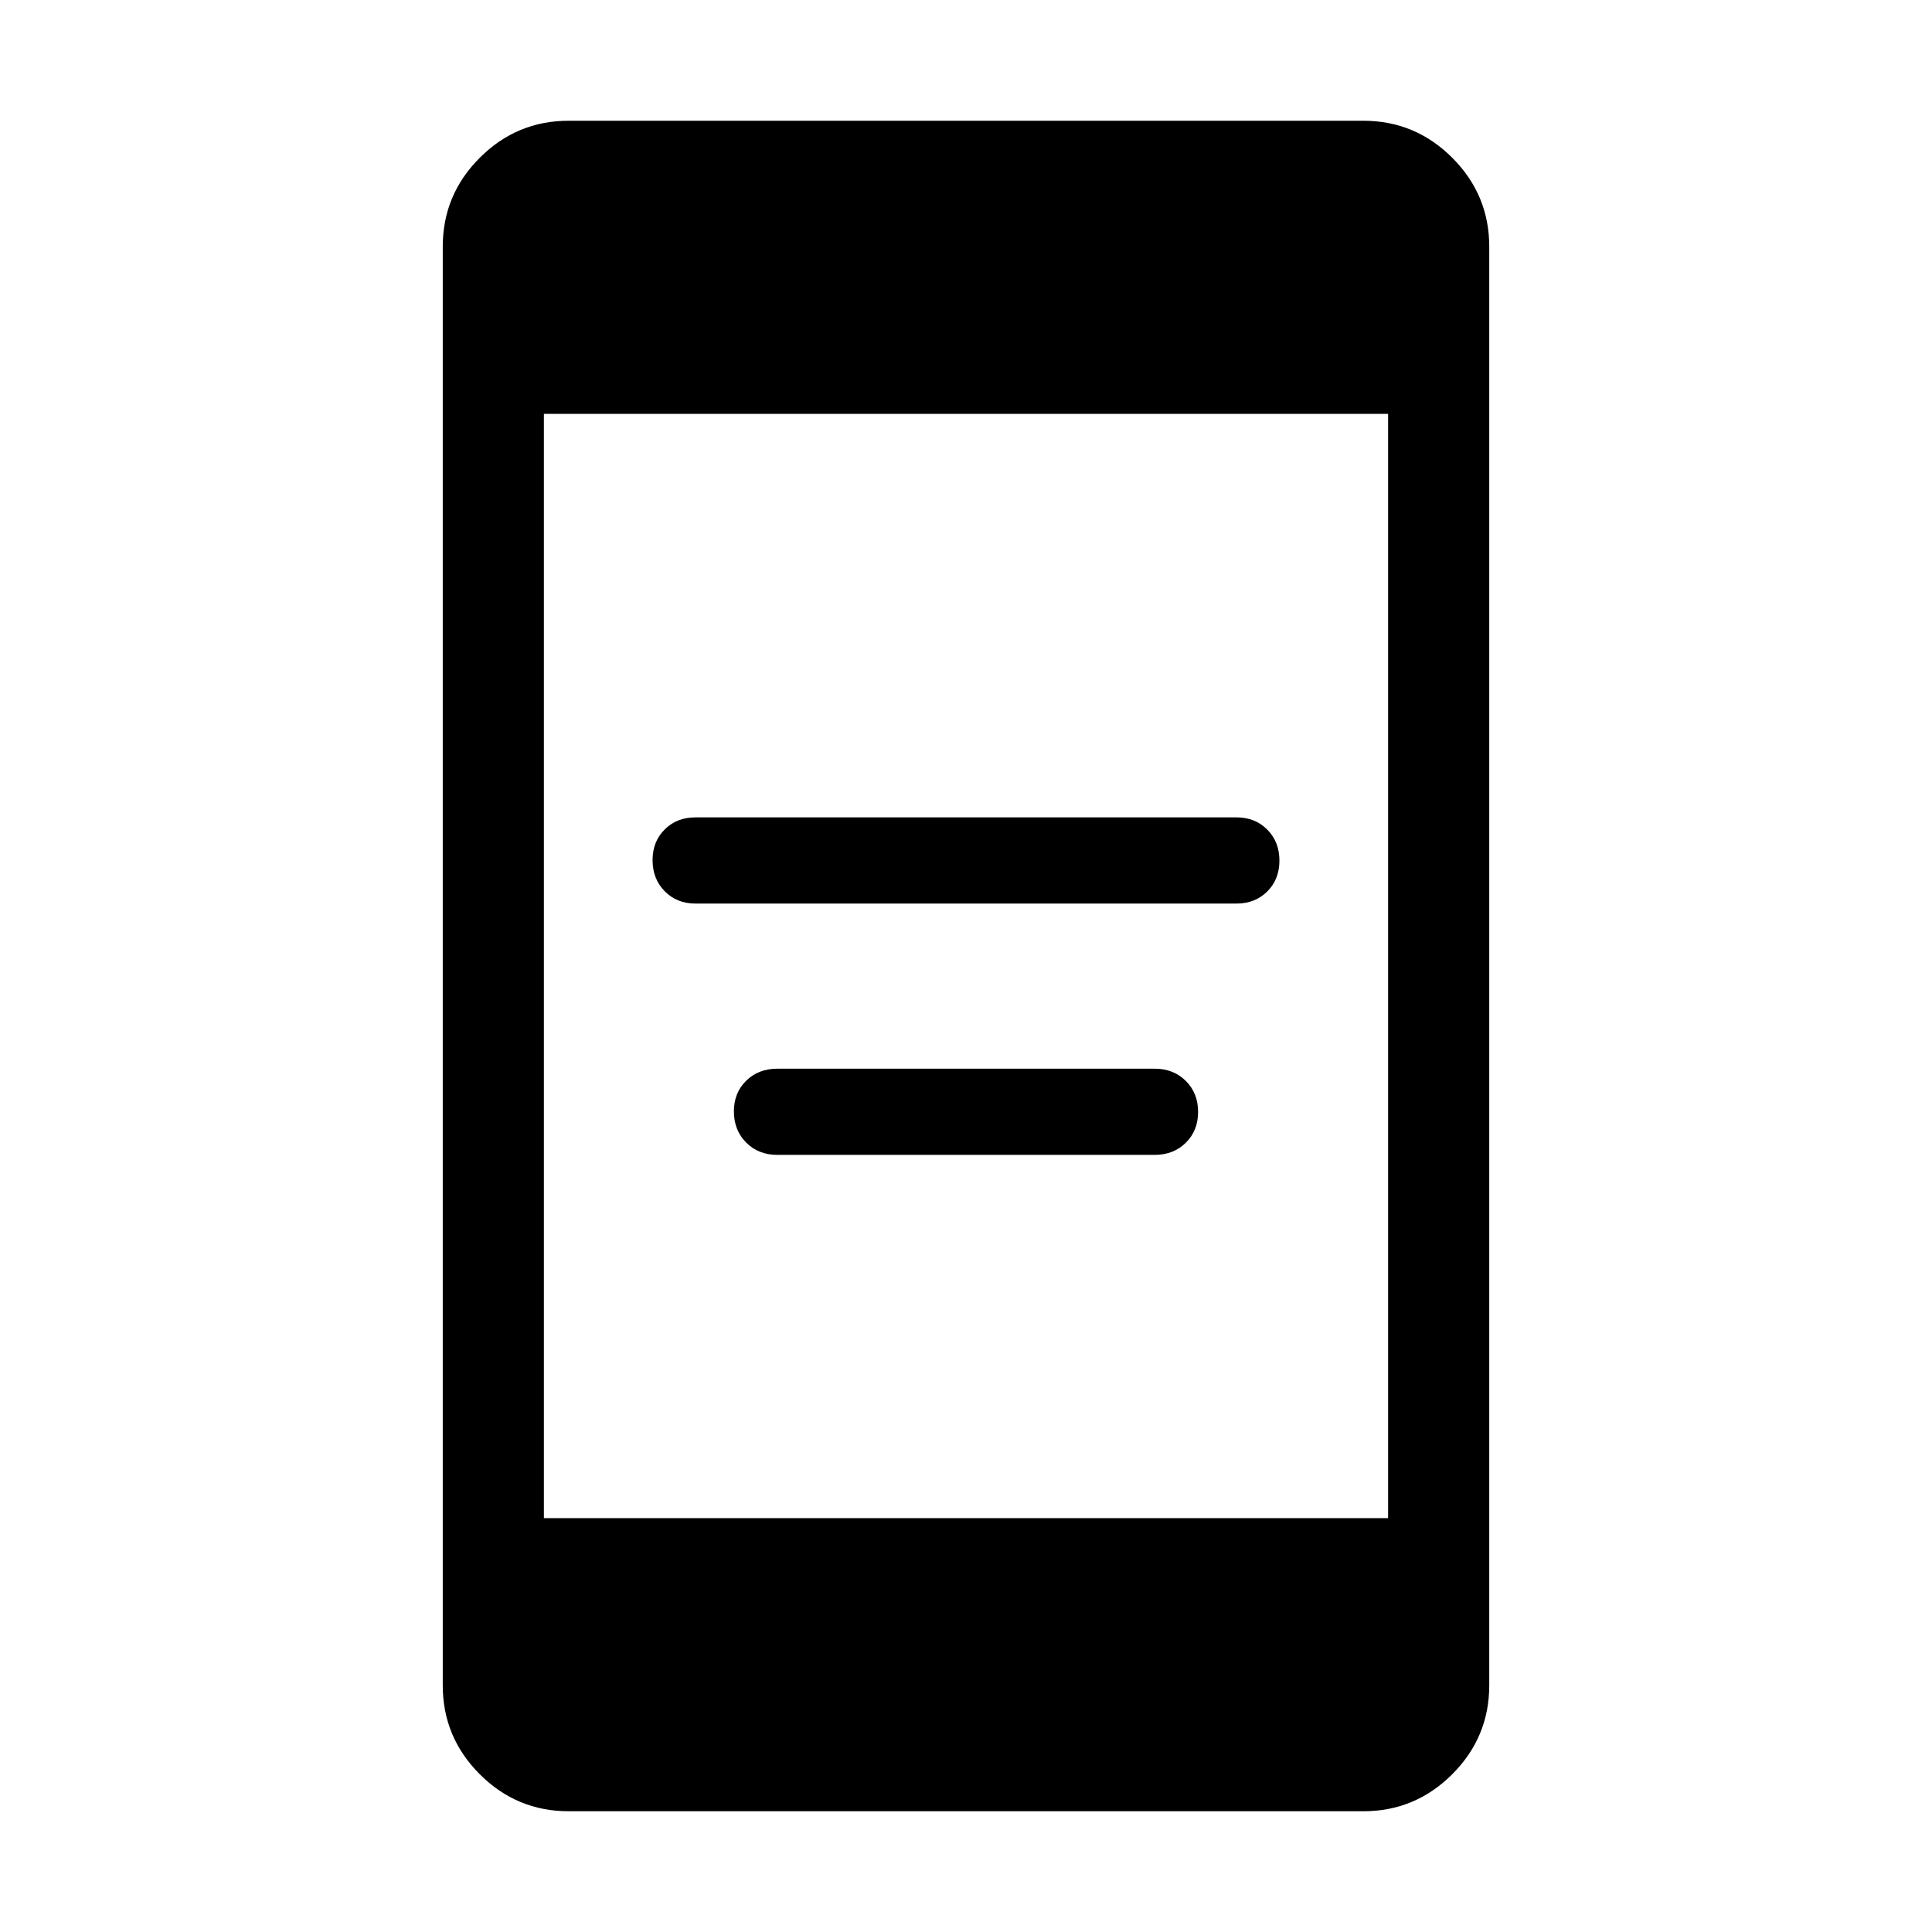 <svg xmlns="http://www.w3.org/2000/svg" height="40" viewBox="0 -960 960 960" width="40"><path d="M386.21-386.15q-9.34 0-15.44-6.12t-6.1-15.48q0-9.25 6.1-15.24 6.1-5.98 15.44-5.98h187.58q9.34 0 15.44 6.08t6.1 15.38q0 9.3-6.1 15.33-6.1 6.03-15.44 6.03H386.21Zm-40.67-124.88q-9.22 0-15.25-6.12-6.03-6.11-6.03-15.47 0-9.25 6.03-15.24t15.25-5.99h268.92q9.22 0 15.25 6.09 6.03 6.08 6.03 15.38t-6.03 15.33q-6.03 6.02-15.25 6.02H345.54ZM282.57-60q-25.79 0-44.18-18.39T220-122.57v-714.86q0-25.79 18.39-44.18T282.57-900h394.86q25.79 0 44.18 18.39T740-837.43v714.86q0 25.79-18.39 44.18T677.43-60H282.57Zm-12.31-145.64h419.48v-548.72H270.26v548.72Z"/></svg>